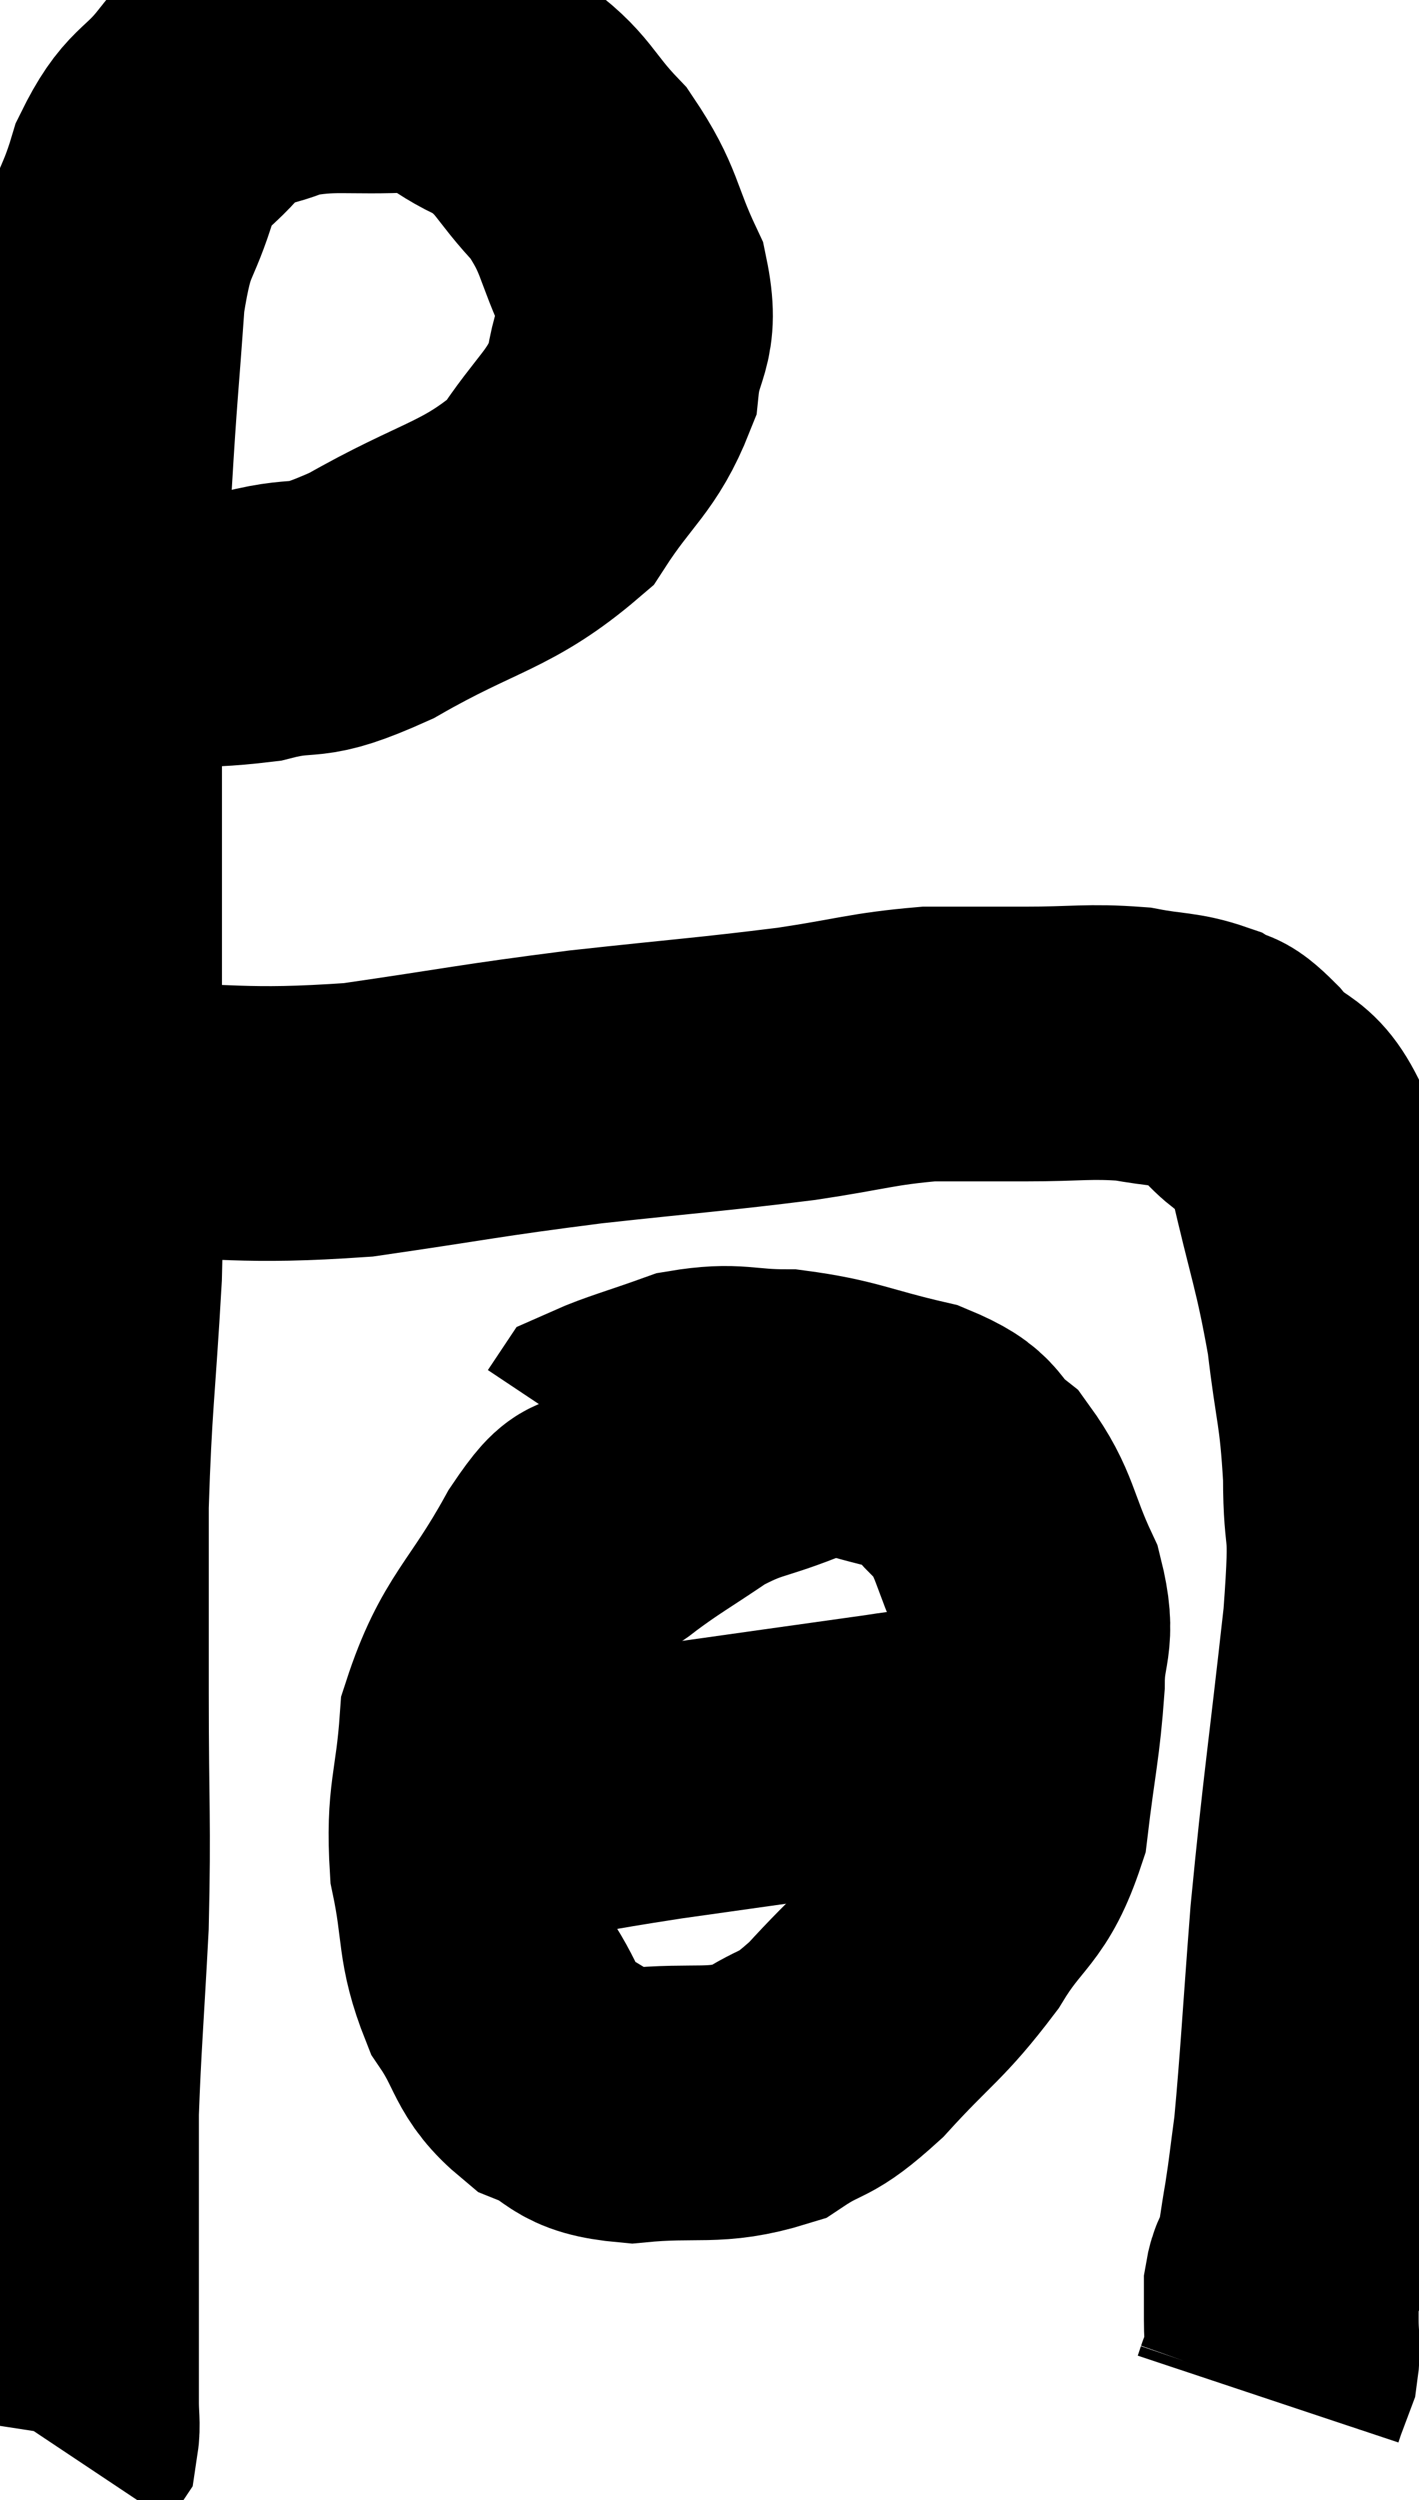 <svg xmlns="http://www.w3.org/2000/svg" viewBox="7.82 0.98 25.827 45.5" width="25.827" height="45.5"><path d="M 9.6 12.42 C 11.04 12.39, 11.235 12.51, 12.48 12.36 C 13.53 12.09, 13.245 12.42, 14.58 11.82 C 16.2 10.89, 16.68 10.935, 17.82 9.96 C 18.48 8.94, 18.765 8.865, 19.14 7.92 C 19.23 7.05, 19.515 7.125, 19.32 6.18 C 18.84 5.16, 18.945 5.01, 18.36 4.14 C 17.67 3.42, 17.745 3.24, 16.98 2.7 C 16.14 2.34, 16.305 2.13, 15.3 1.98 C 14.13 2.04, 13.89 1.92, 12.96 2.1 C 12.27 2.4, 12.21 2.19, 11.58 2.7 C 11.01 3.42, 10.89 3.225, 10.44 4.14 C 10.11 5.25, 10.005 4.95, 9.78 6.36 C 9.66 8.07, 9.645 8.01, 9.54 9.78 C 9.45 11.61, 9.405 10.95, 9.36 13.44 C 9.36 16.59, 9.36 17.055, 9.36 19.74 C 9.36 21.96, 9.42 22.02, 9.36 24.18 C 9.24 26.28, 9.18 26.475, 9.12 28.38 C 9.12 30.09, 9.12 29.895, 9.12 31.8 C 9.12 33.9, 9.165 34.095, 9.12 36 C 9.03 37.71, 8.985 38.175, 8.94 39.42 C 8.94 40.2, 8.94 40.44, 8.94 40.98 C 8.94 41.28, 8.94 41.145, 8.94 41.58 C 8.94 42.15, 8.94 42.135, 8.94 42.72 C 8.94 43.32, 8.94 43.425, 8.94 43.92 C 8.94 44.31, 8.94 44.355, 8.94 44.7 C 8.94 45, 8.97 45.105, 8.94 45.3 L 8.82 45.48" fill="none" stroke="black" stroke-width="5"></path><path d="M 9.78 21.36 C 12.06 21.36, 12.165 21.51, 14.34 21.36 C 16.41 21.06, 16.485 21.015, 18.48 20.76 C 20.4 20.55, 20.76 20.535, 22.32 20.34 C 23.52 20.16, 23.685 20.07, 24.72 19.98 C 25.59 19.98, 25.53 19.98, 26.46 19.98 C 27.45 19.98, 27.63 19.92, 28.44 19.98 C 29.07 20.1, 29.22 20.055, 29.7 20.22 C 30.03 20.43, 29.895 20.175, 30.36 20.64 C 30.96 21.36, 31.08 20.925, 31.56 22.08 C 31.92 23.67, 32.025 23.82, 32.28 25.26 C 32.43 26.55, 32.505 26.535, 32.58 27.84 C 32.58 29.16, 32.73 28.47, 32.58 30.48 C 32.28 33.18, 32.205 33.555, 31.98 35.88 C 31.83 37.83, 31.8 38.475, 31.68 39.78 C 31.59 40.44, 31.59 40.515, 31.5 41.1 C 31.41 41.61, 31.41 41.745, 31.32 42.12 C 31.23 42.36, 31.185 42.33, 31.14 42.6 C 31.14 42.9, 31.14 42.855, 31.14 43.2 C 31.14 43.59, 31.185 43.665, 31.14 43.98 C 31.05 44.22, 31.005 44.34, 30.96 44.46 C 30.96 44.46, 30.975 44.415, 30.96 44.46 L 30.9 44.64" fill="none" stroke="black" stroke-width="5"></path><path d="M 22.14 27 C 21.3 27.33, 21.255 27.24, 20.46 27.66 C 19.71 28.17, 19.545 28.245, 18.96 28.68 C 18.54 29.04, 18.735 28.485, 18.12 29.4 C 17.31 30.87, 16.95 30.96, 16.5 32.34 C 16.41 33.63, 16.245 33.705, 16.32 34.92 C 16.56 36.06, 16.425 36.255, 16.8 37.2 C 17.31 37.95, 17.19 38.175, 17.82 38.7 C 18.57 39, 18.33 39.21, 19.32 39.3 C 20.55 39.18, 20.805 39.36, 21.78 39.06 C 22.5 38.58, 22.41 38.835, 23.22 38.1 C 24.12 37.11, 24.27 37.11, 25.02 36.12 C 25.62 35.13, 25.845 35.265, 26.22 34.14 C 26.37 32.88, 26.445 32.67, 26.52 31.62 C 26.52 30.78, 26.745 30.84, 26.52 29.94 C 26.07 28.98, 26.13 28.725, 25.62 28.02 C 25.05 27.57, 25.35 27.48, 24.48 27.12 C 23.31 26.85, 23.16 26.715, 22.14 26.58 C 21.27 26.58, 21.21 26.445, 20.4 26.58 C 19.65 26.85, 19.305 26.94, 18.9 27.12 L 18.78 27.3" fill="none" stroke="black" stroke-width="5"></path><path d="M 17.1 33.9 C 18.48 33.66, 18.21 33.675, 19.86 33.42 C 21.78 33.15, 22.515 33.045, 23.7 32.88 C 24.15 32.82, 24.15 32.805, 24.6 32.76 C 25.05 32.73, 25.275 32.715, 25.5 32.7 L 25.5 32.7" fill="none" stroke="black" stroke-width="5"></path></svg>